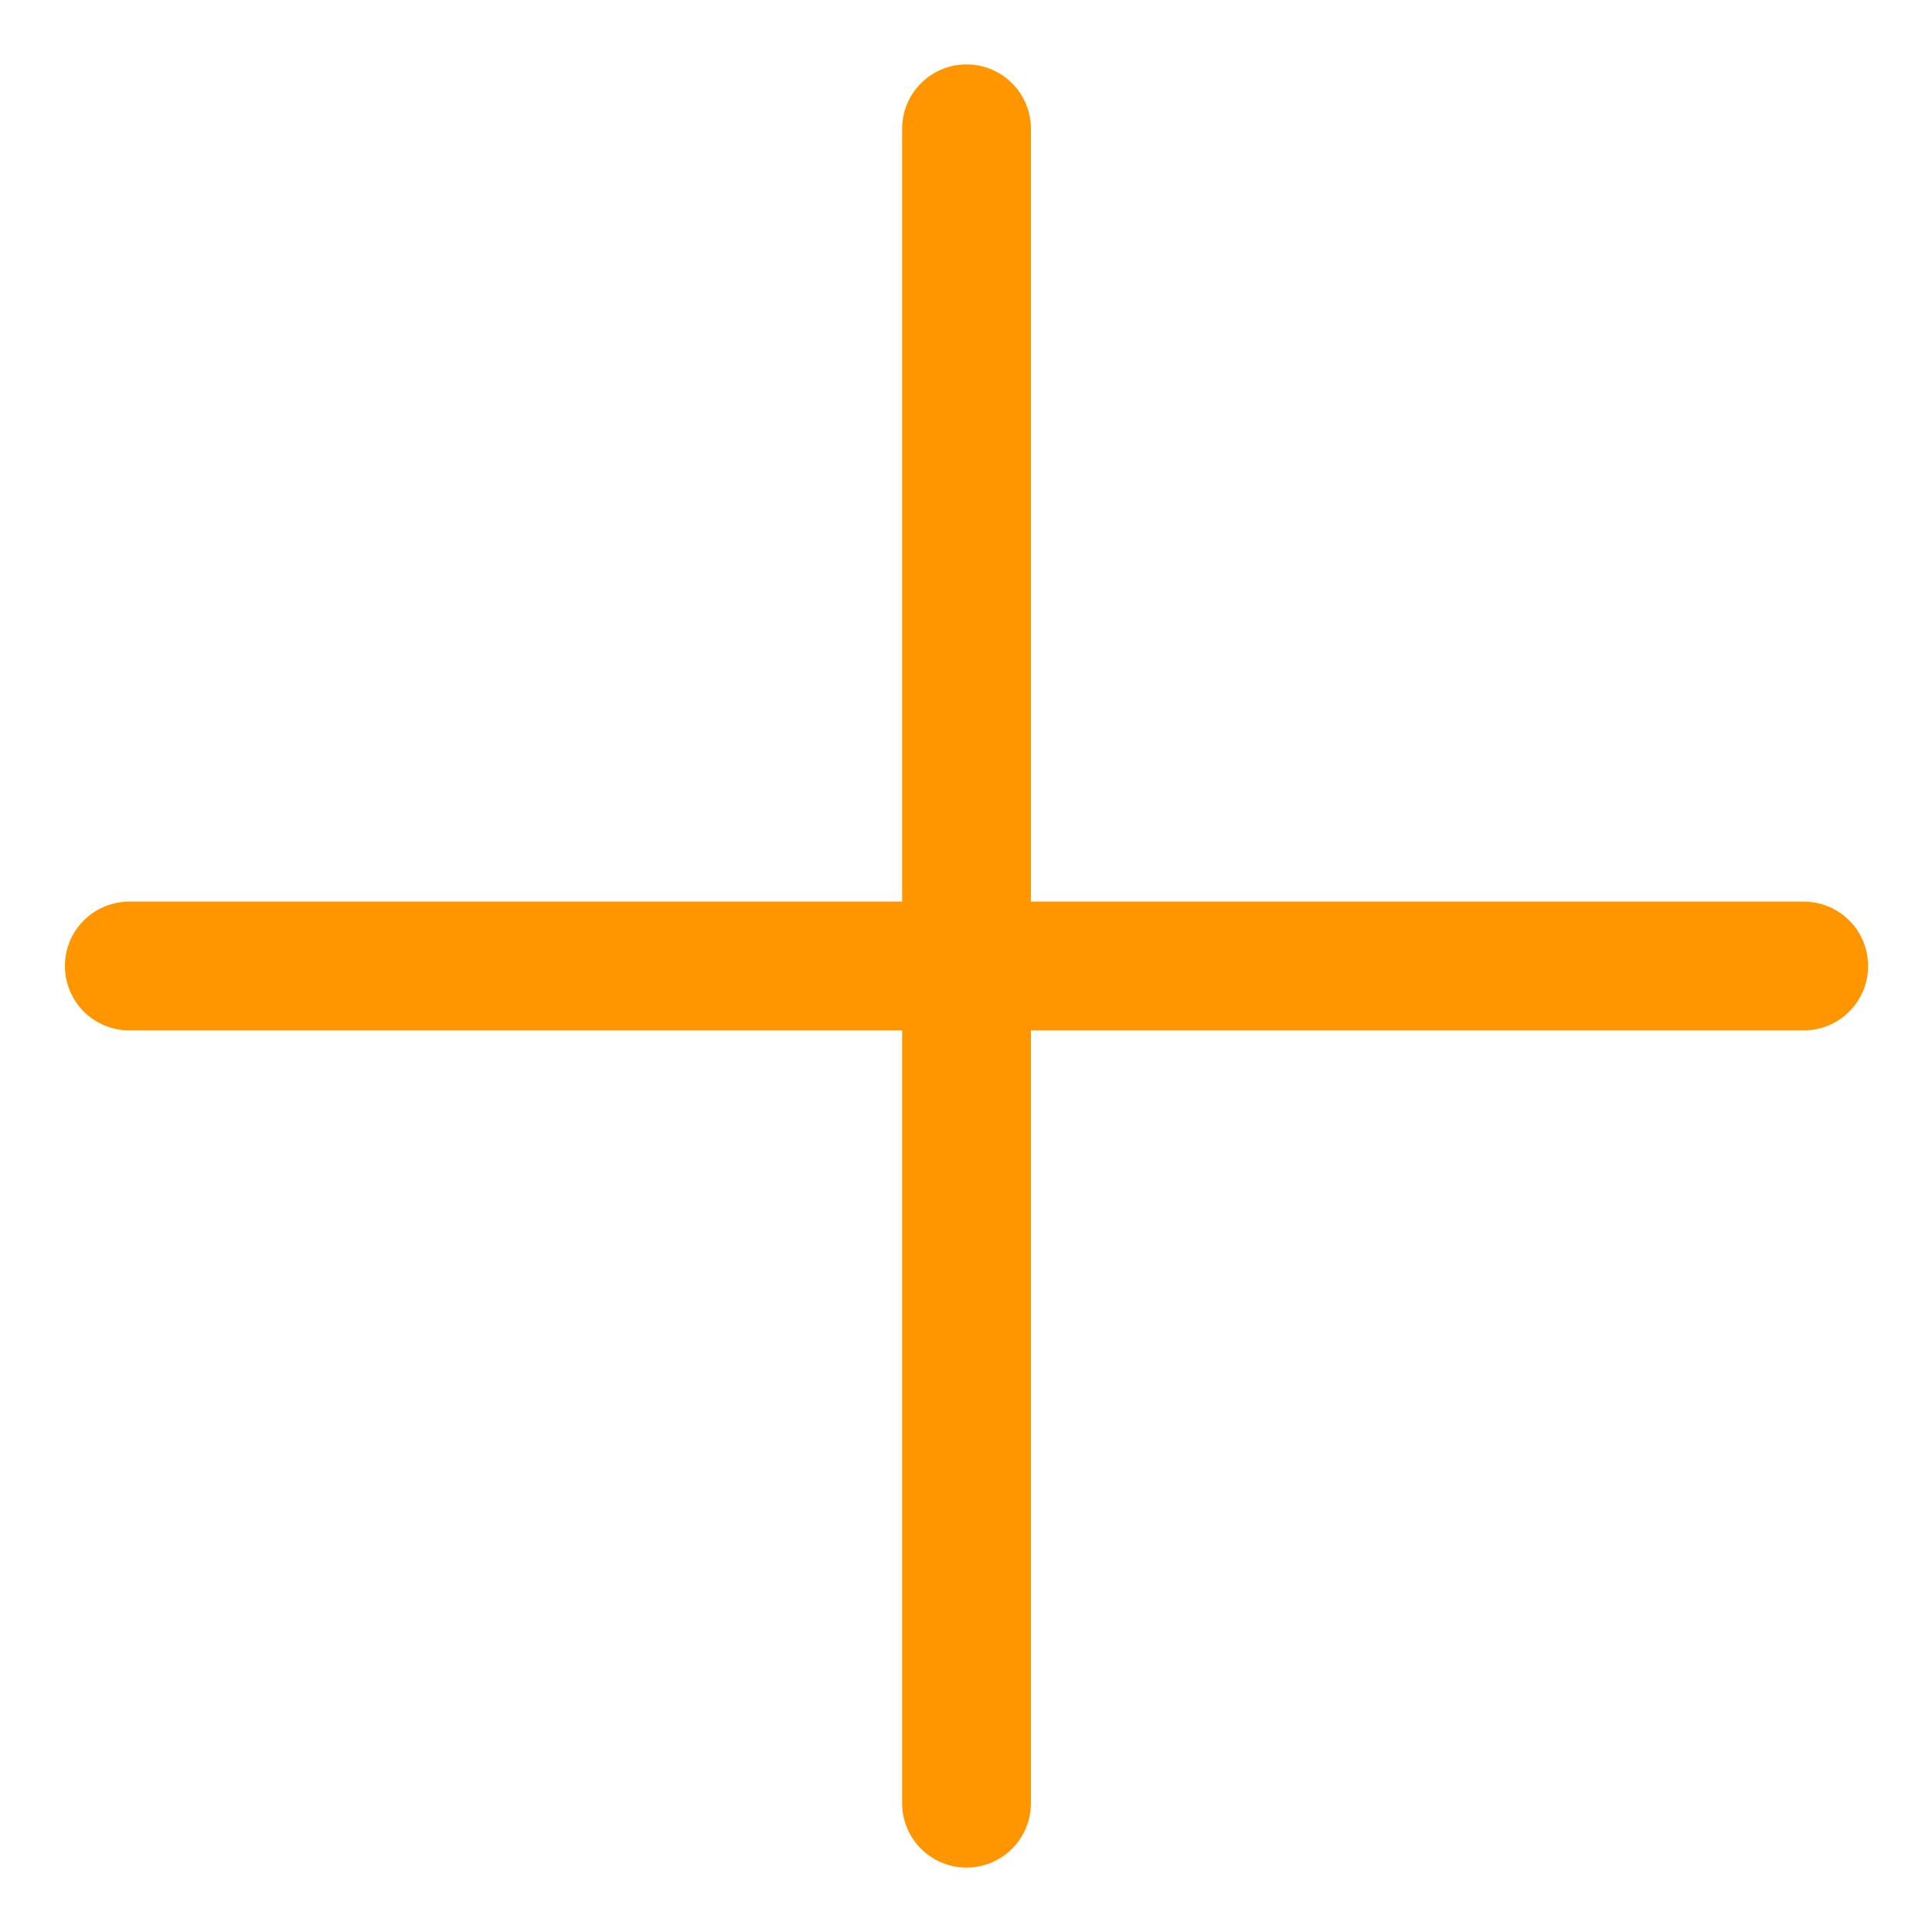 <svg width="15" height="15" viewBox="0 0 15 15" fill="none" xmlns="http://www.w3.org/2000/svg">
<path d="M1.004 7.5L14.004 7.5" stroke="#FF9600" stroke-linecap="round" stroke-linejoin="round"/>
<path d="M7.504 14L7.504 1" stroke="#FF9600" stroke-linecap="round" stroke-linejoin="round"/>
</svg>
